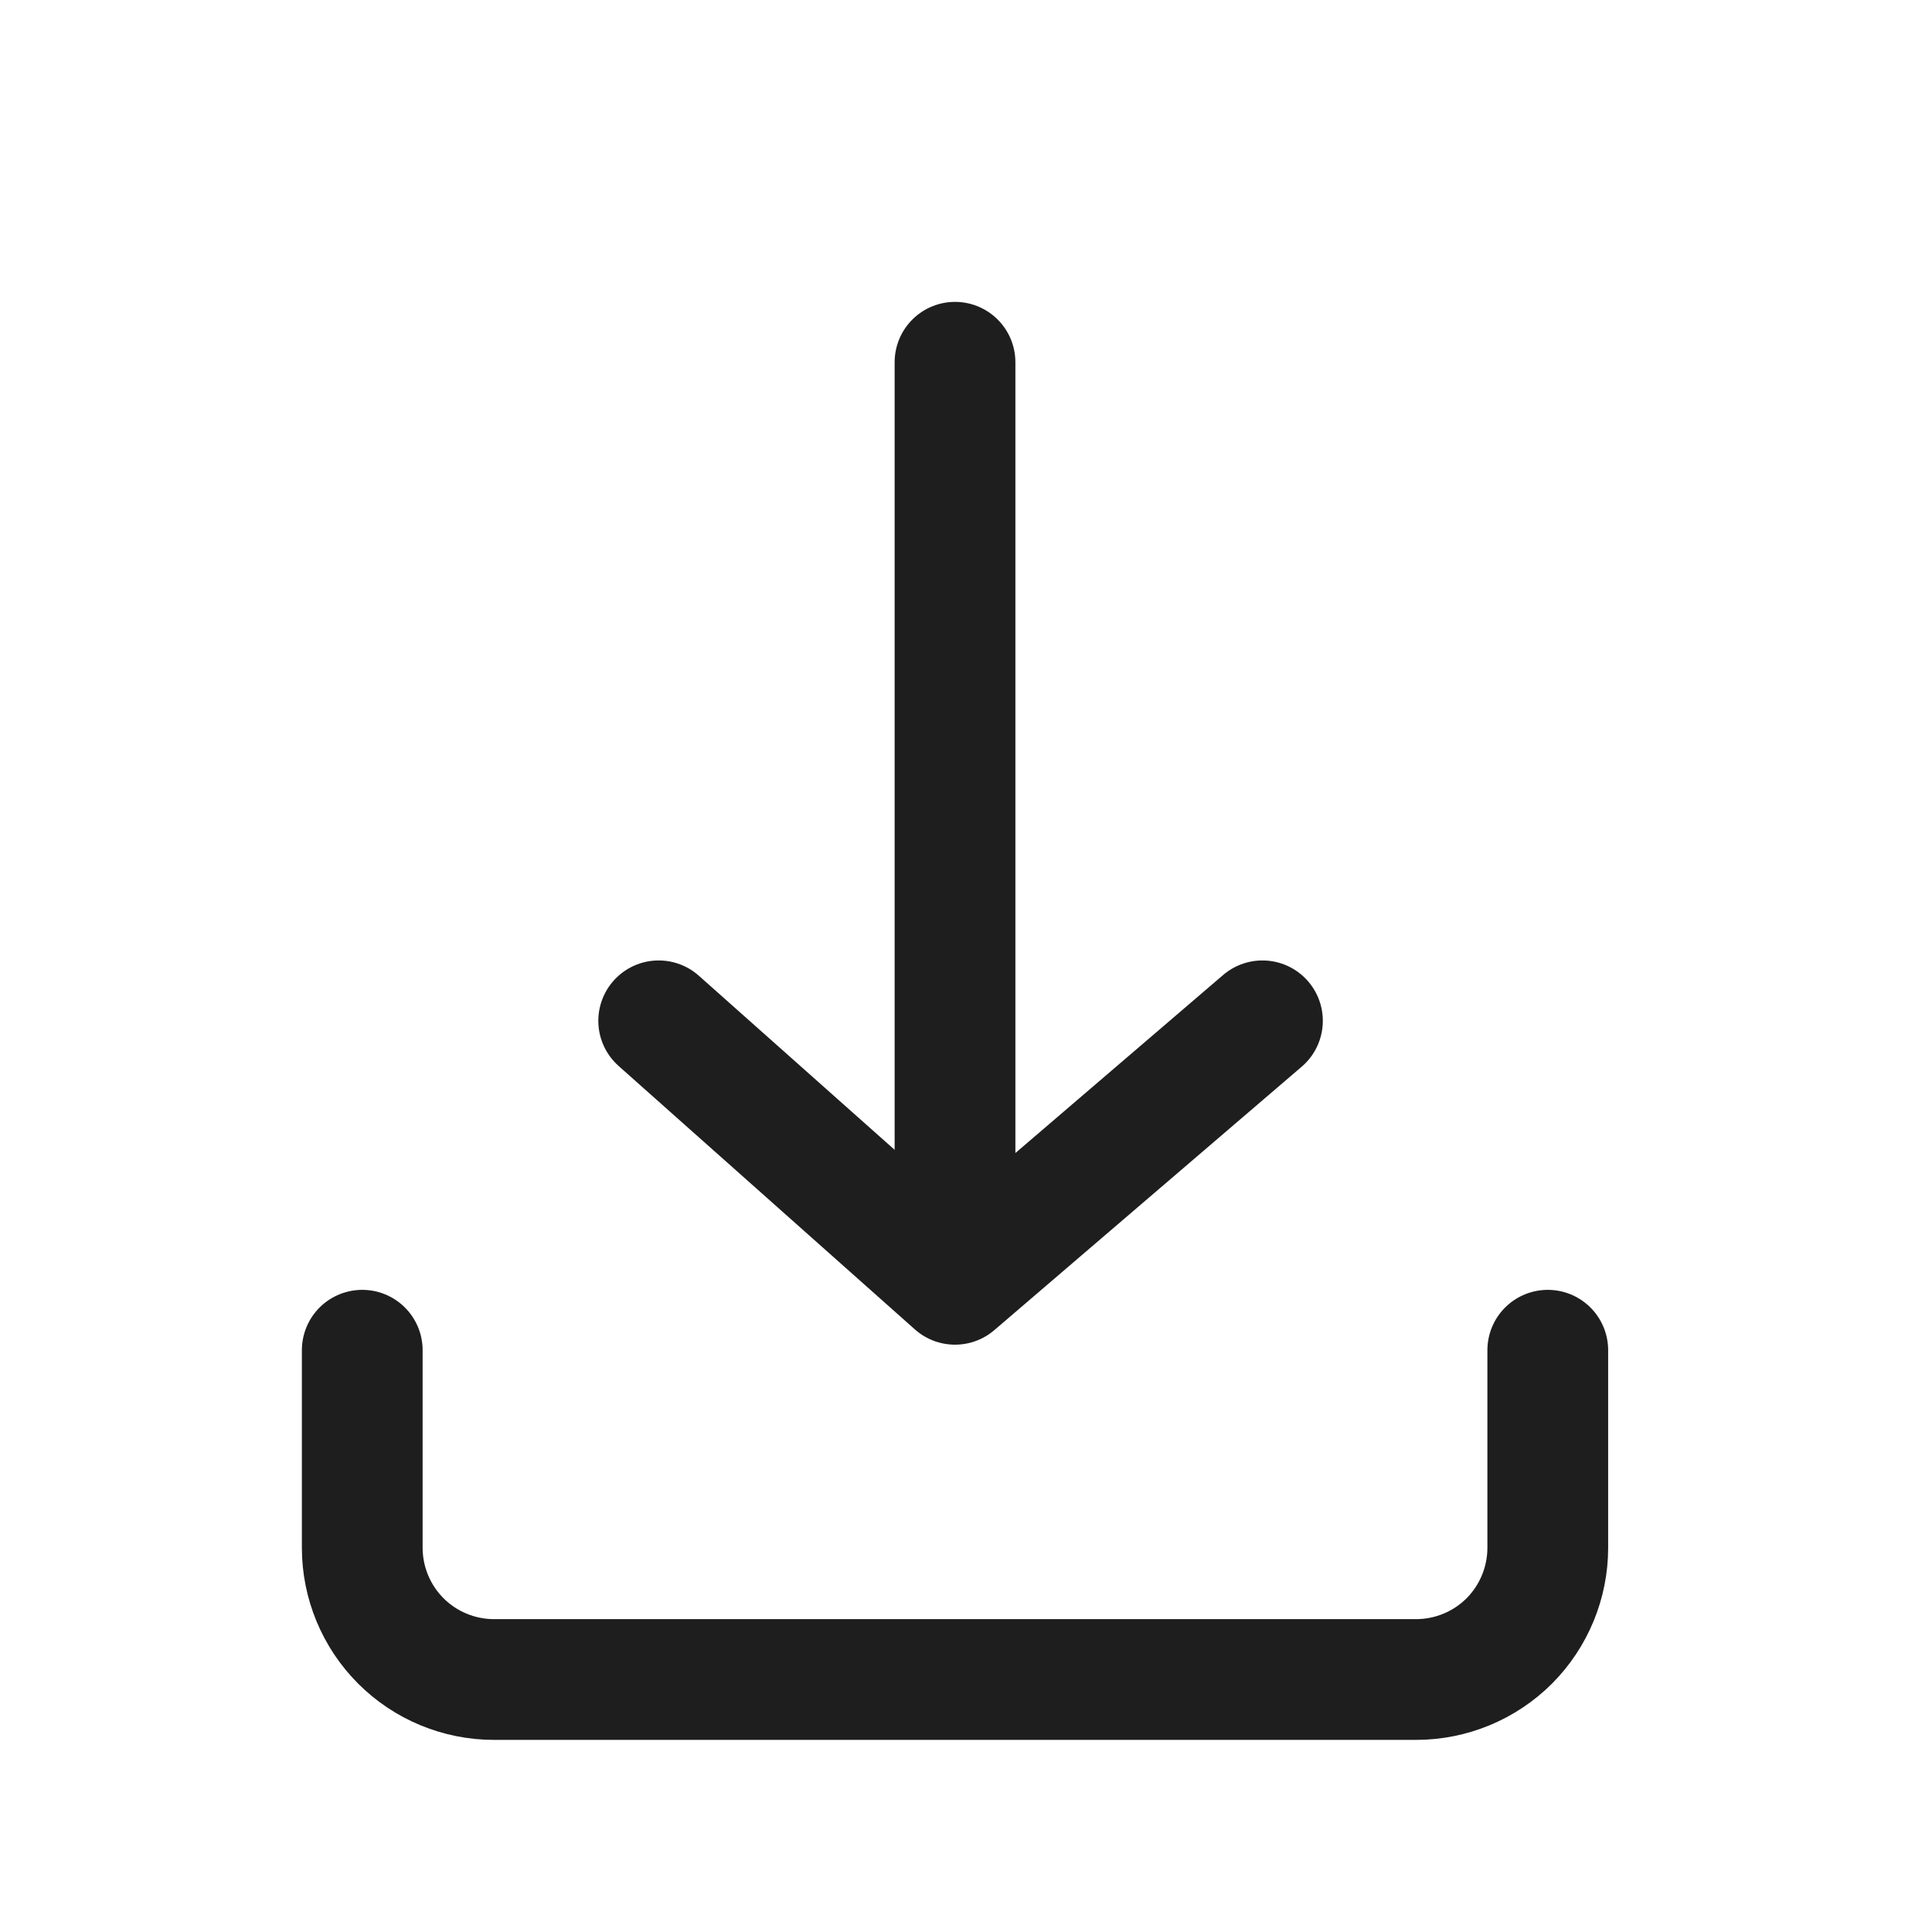 <svg width="16" height="16" viewBox="0 0 16 16" fill="none" xmlns="http://www.w3.org/2000/svg">
<path d="M3 11.182V12.818C3 13.107 3.115 13.385 3.32 13.59C3.524 13.794 3.802 13.909 4.091 13.909H11.727C12.017 13.909 12.294 13.794 12.499 13.59C12.703 13.385 12.818 13.107 12.818 12.818V11.182M7.909 3V10.636M7.909 10.636L10.455 8.454M7.909 10.636L5.455 8.454" stroke="#1E1E1E" stroke-linecap="round" stroke-linejoin="round"/>
</svg>
